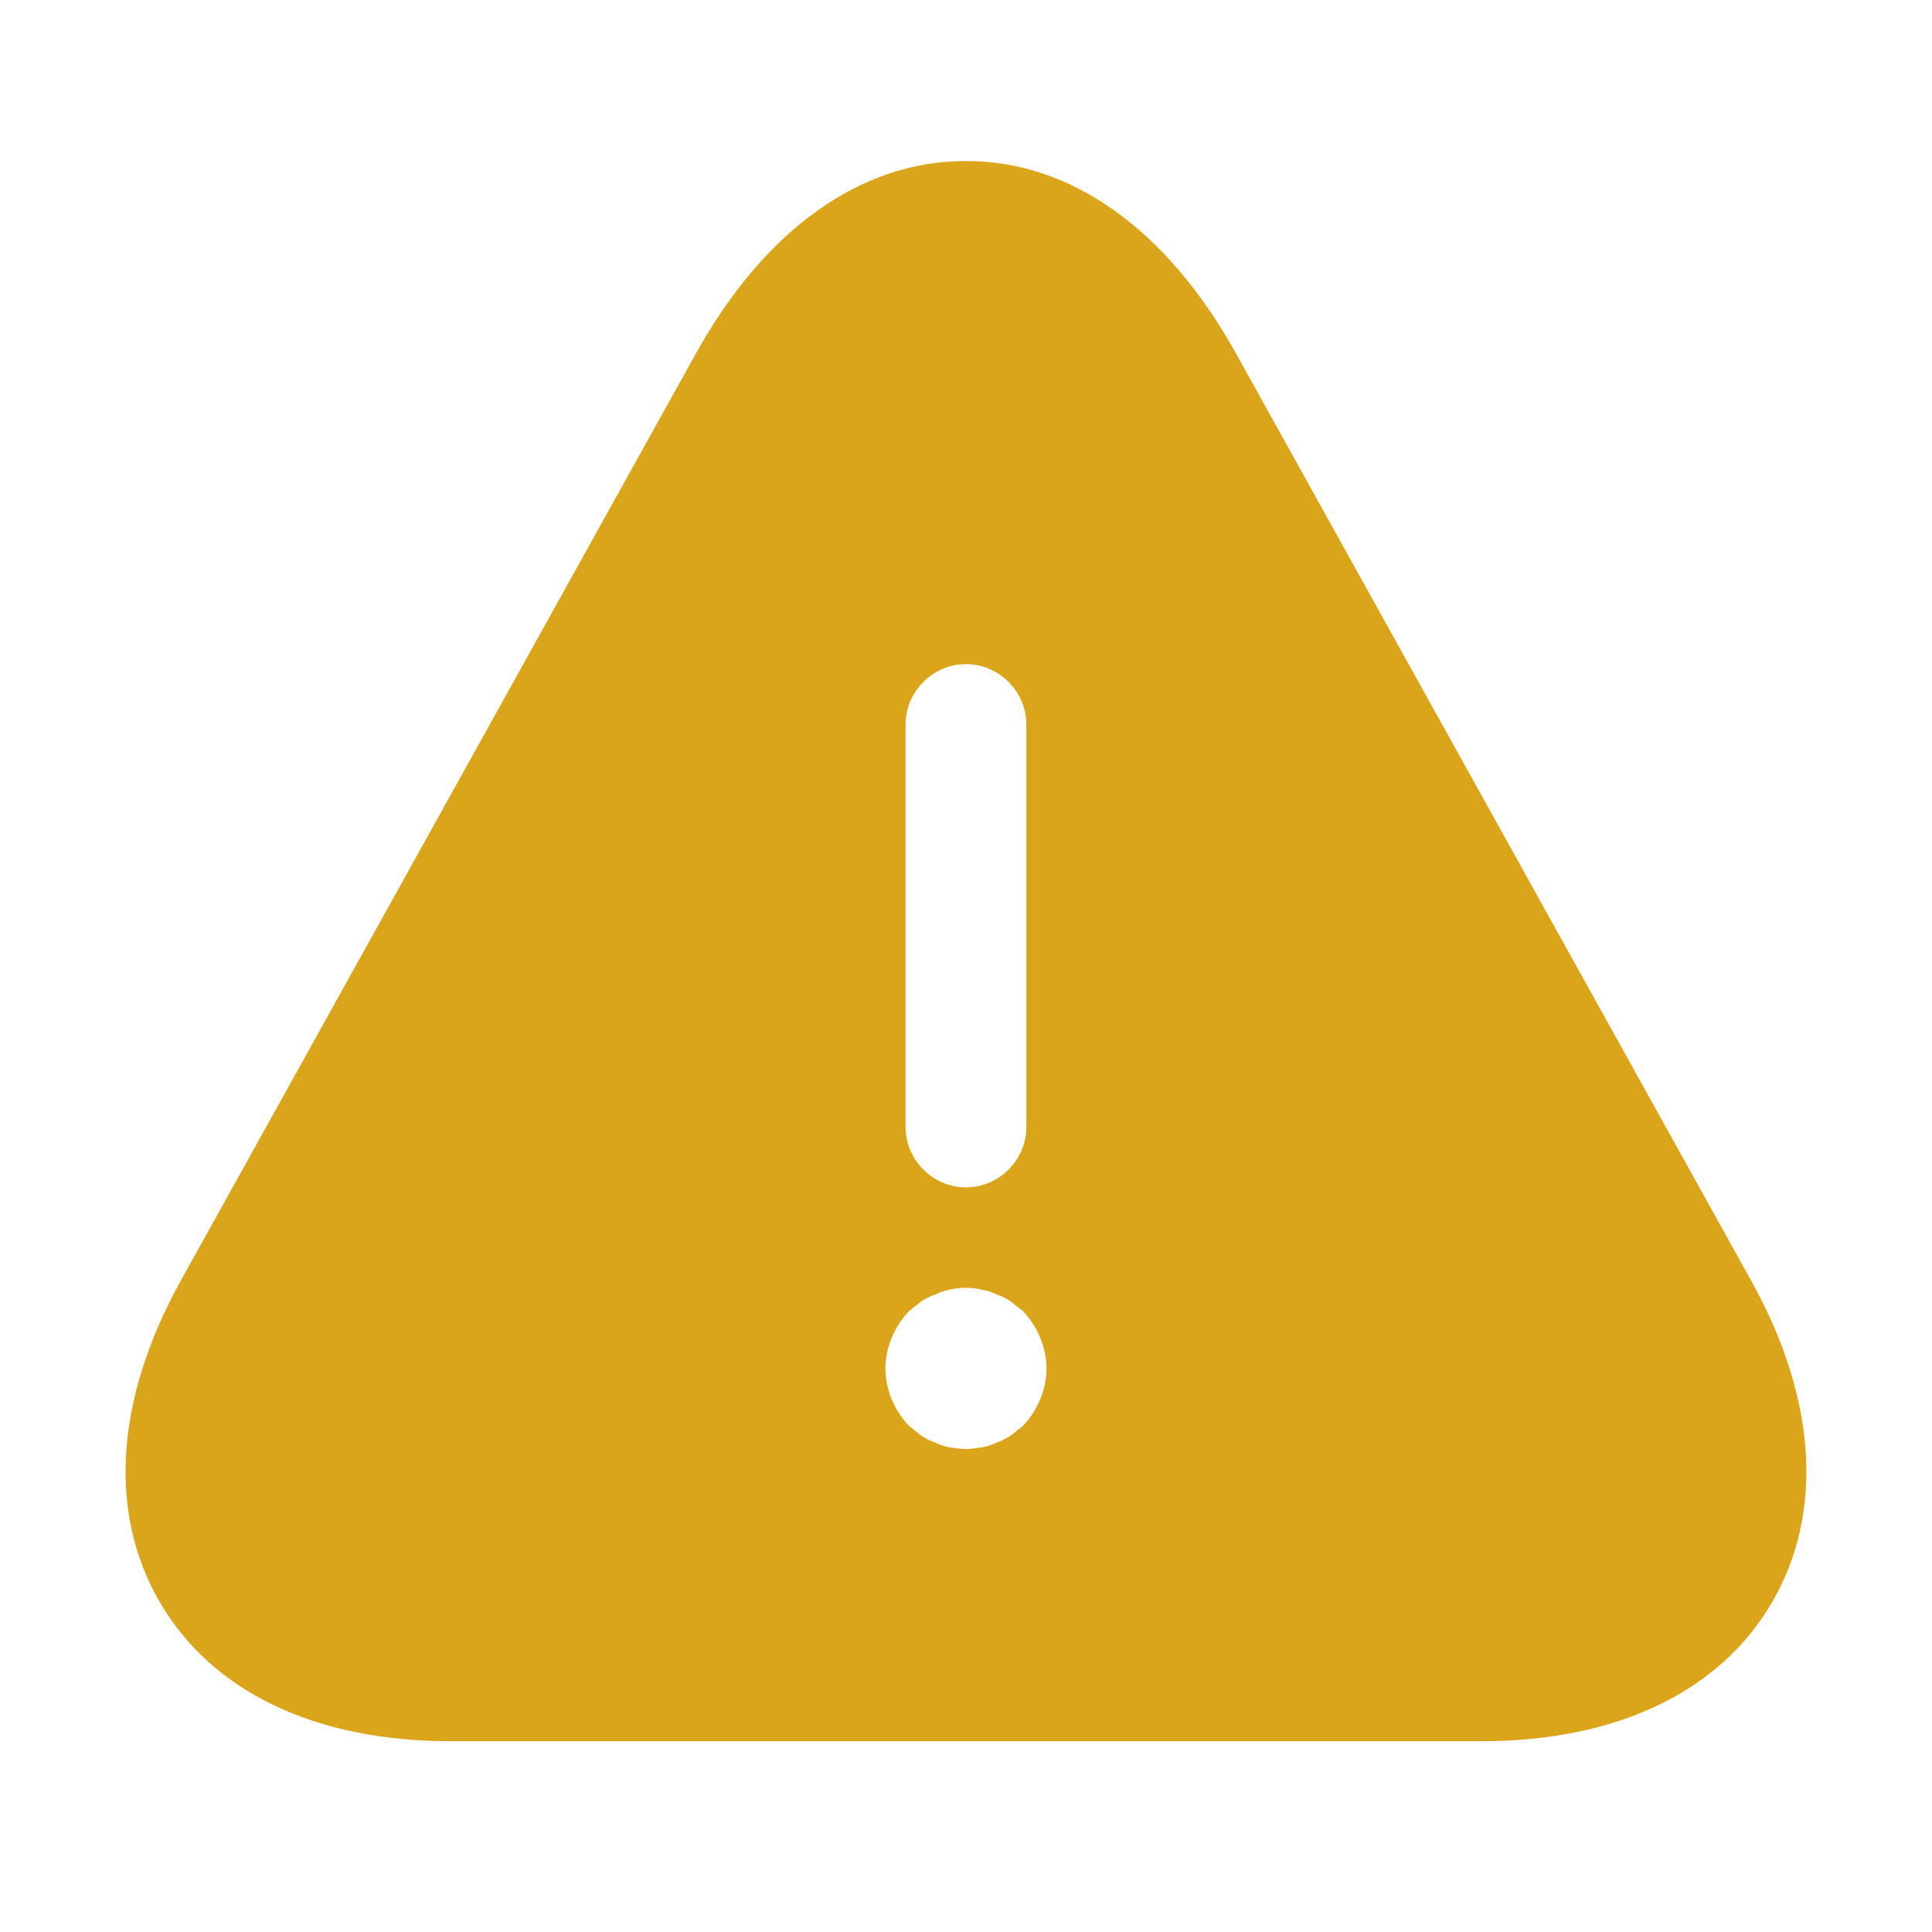 <svg width="55" height="55" viewBox="0 0 55 55" fill="none" xmlns="http://www.w3.org/2000/svg">
<path d="M49.866 36.483L35.199 10.084C33.228 6.531 30.501 4.583 27.499 4.583C24.497 4.583 21.77 6.531 19.799 10.084L5.132 36.483C3.276 39.852 3.07 43.084 4.559 45.627C6.049 48.171 8.982 49.569 12.832 49.569H42.166C46.016 49.569 48.949 48.171 50.439 45.627C51.928 43.084 51.722 39.829 49.866 36.483ZM25.78 20.625C25.78 19.686 26.559 18.906 27.499 18.906C28.439 18.906 29.218 19.686 29.218 20.625V32.084C29.218 33.023 28.439 33.802 27.499 33.802C26.559 33.802 25.78 33.023 25.78 32.084V20.625ZM29.126 40.586C29.012 40.677 28.897 40.769 28.782 40.861C28.645 40.952 28.507 41.021 28.37 41.067C28.232 41.136 28.095 41.181 27.934 41.204C27.797 41.227 27.637 41.25 27.499 41.25C27.361 41.25 27.201 41.227 27.041 41.204C26.903 41.181 26.766 41.136 26.628 41.067C26.491 41.021 26.353 40.952 26.216 40.861C26.101 40.769 25.986 40.677 25.872 40.586C25.459 40.15 25.207 39.554 25.207 38.959C25.207 38.363 25.459 37.767 25.872 37.331C25.986 37.24 26.101 37.148 26.216 37.056C26.353 36.965 26.491 36.896 26.628 36.85C26.766 36.781 26.903 36.736 27.041 36.713C27.339 36.644 27.659 36.644 27.934 36.713C28.095 36.736 28.232 36.781 28.37 36.85C28.507 36.896 28.645 36.965 28.782 37.056C28.897 37.148 29.012 37.24 29.126 37.331C29.539 37.767 29.791 38.363 29.791 38.959C29.791 39.554 29.539 40.15 29.126 40.586Z" fill="#DAA51A"/>
</svg>
